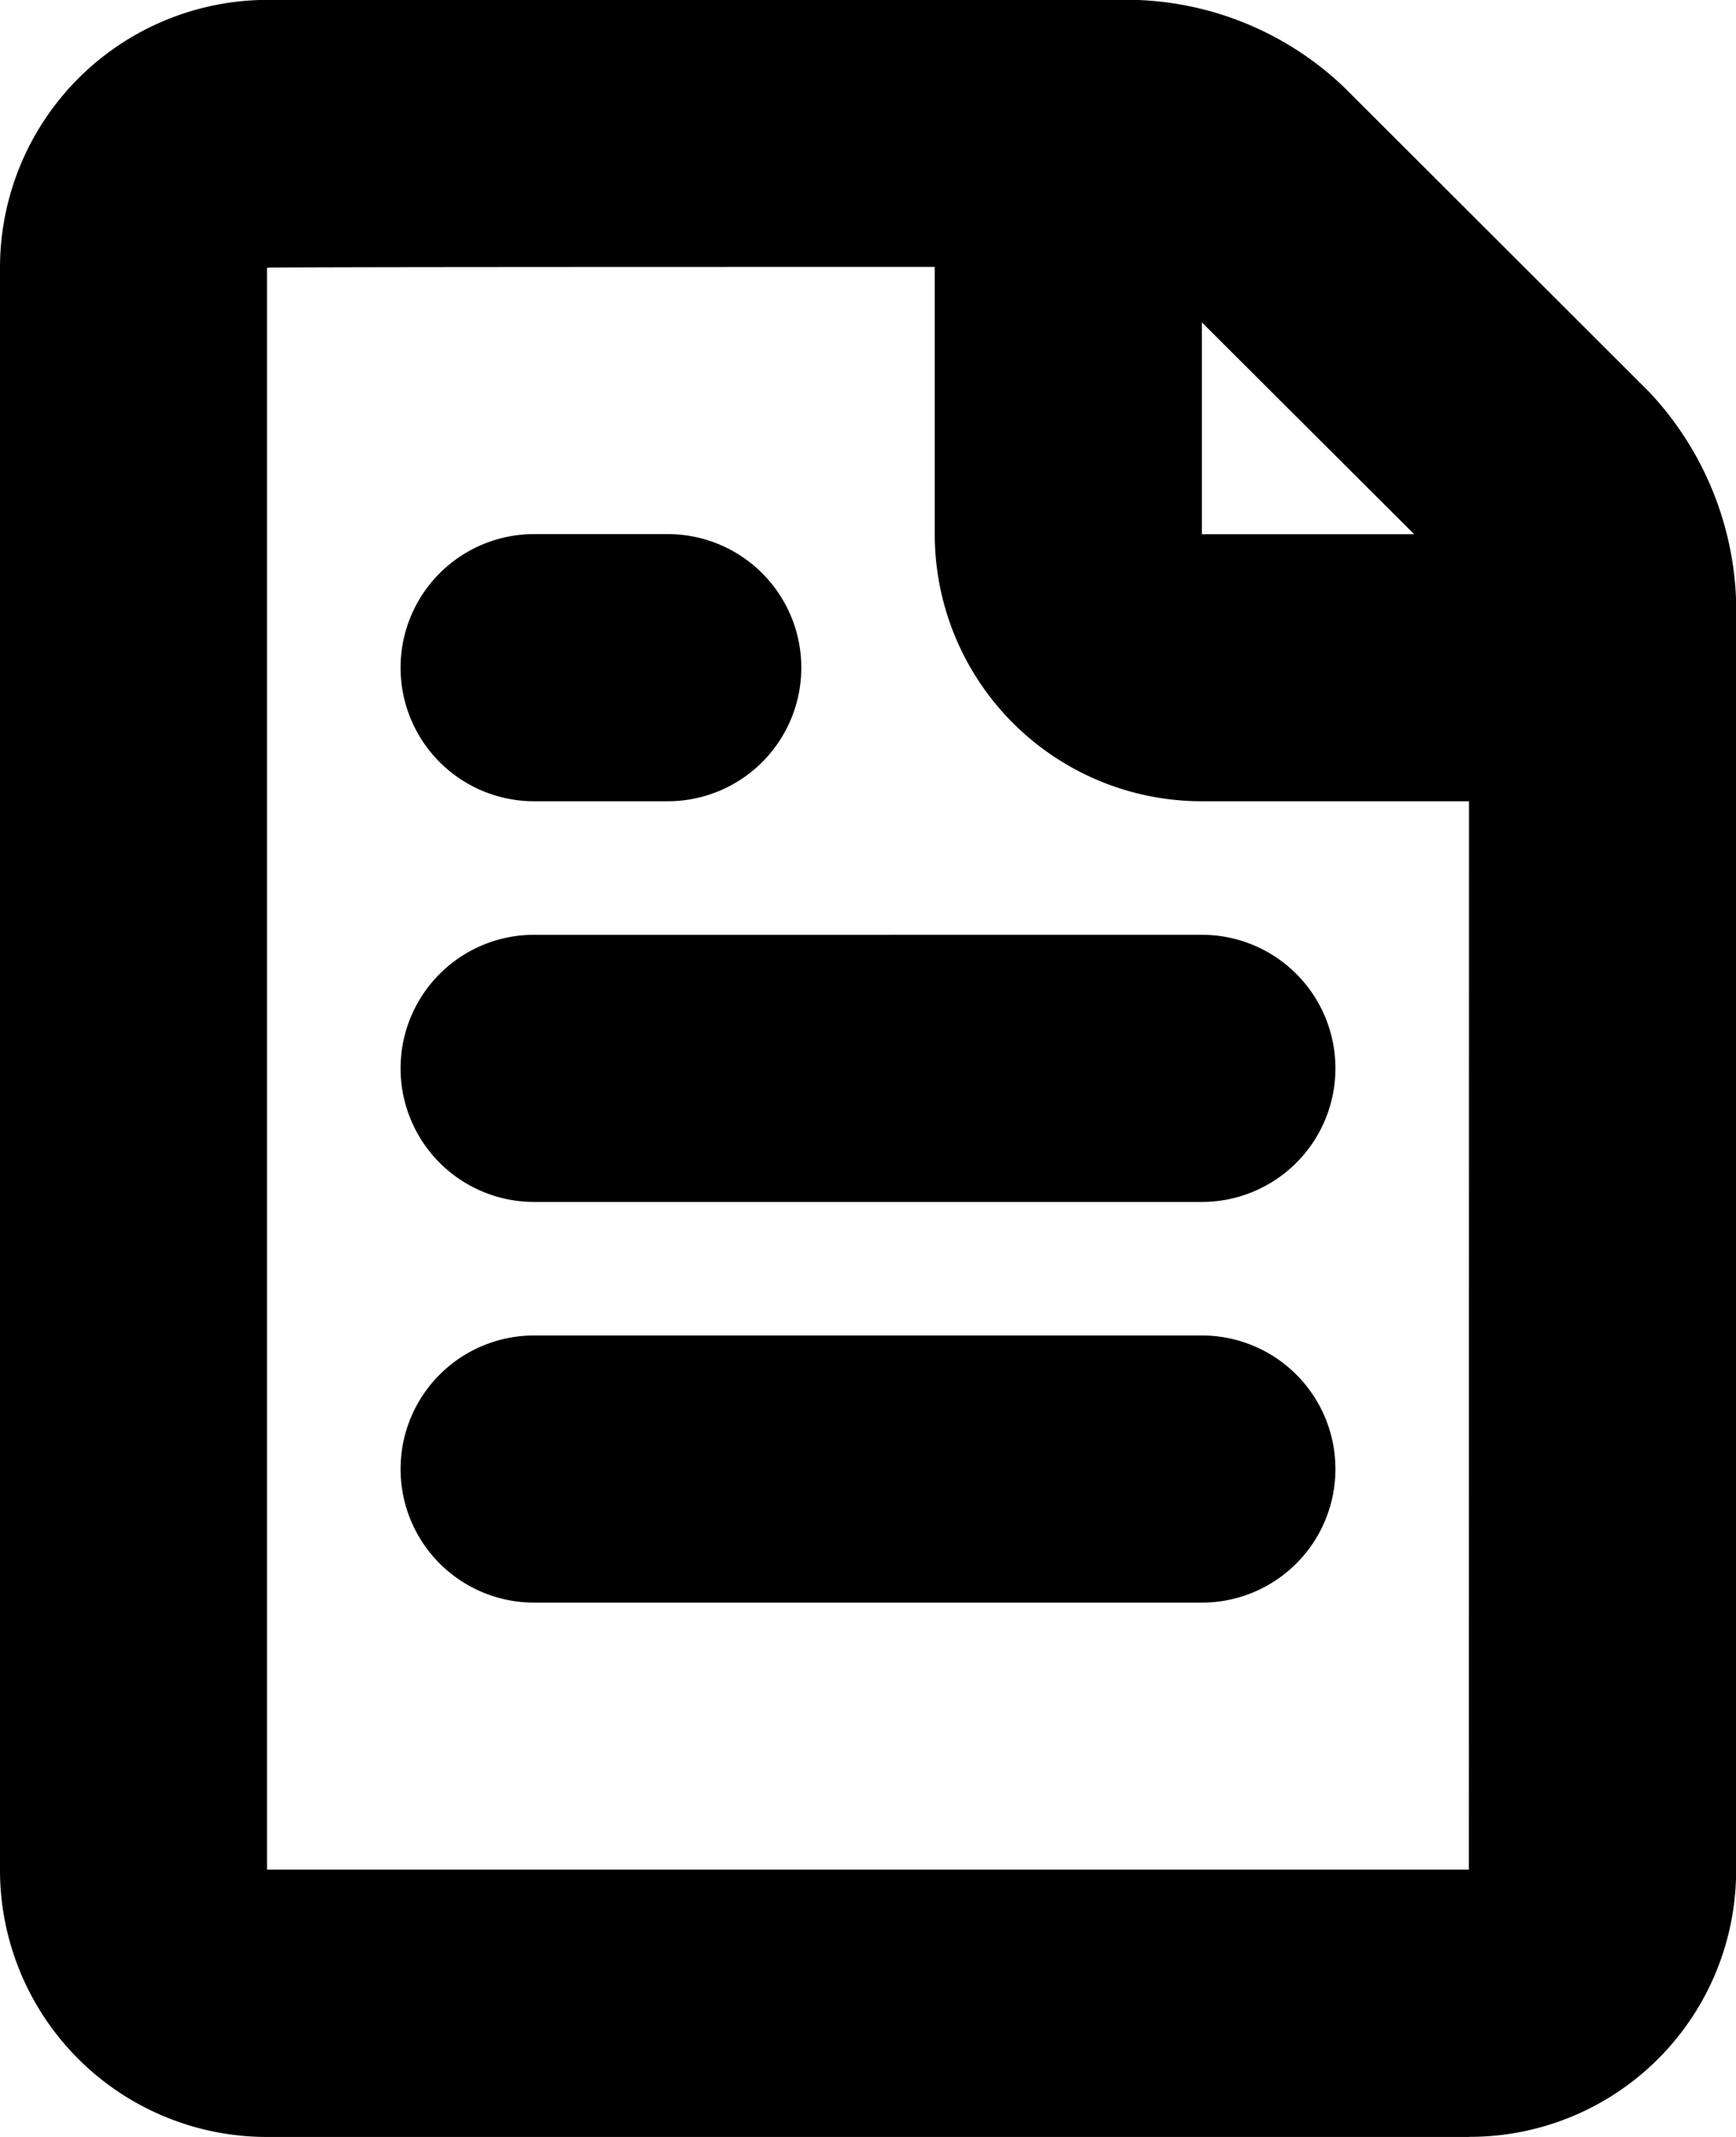<svg xmlns="http://www.w3.org/2000/svg" width="15.383" height="18.933" viewBox="0 0 15.383 18.933">
  <path id="Path_77" data-name="Path 77" d="M14.017,658.934H3.367A2.365,2.365,0,0,1,1,656.558V642.377A2.373,2.373,0,0,1,3.367,640h7.692a2.8,2.8,0,0,1,1.846.769l2.71,2.706a2.838,2.838,0,0,1,.769,1.851v11.24a2.359,2.359,0,0,1-2.367,2.367M11.65,642.857v1.877h1.881Zm2.367,4.243H11.65a2.366,2.366,0,0,1-2.367-2.367v-2.367c-2.272,0-5.917,0-5.917.007v14.193h10.65Zm-8.283-2.367H6.917a1.183,1.183,0,1,1,0,2.367H5.733a1.183,1.183,0,1,1,0-2.367m0,3.55H11.65a1.183,1.183,0,1,1,0,2.367H5.733a1.183,1.183,0,1,1,0-2.367m0,3.55H11.65a1.183,1.183,0,1,1,0,2.367H5.733a1.183,1.183,0,1,1,0-2.367" transform="translate(-1 -640.001)" fill-rule="evenodd"/>
</svg>

